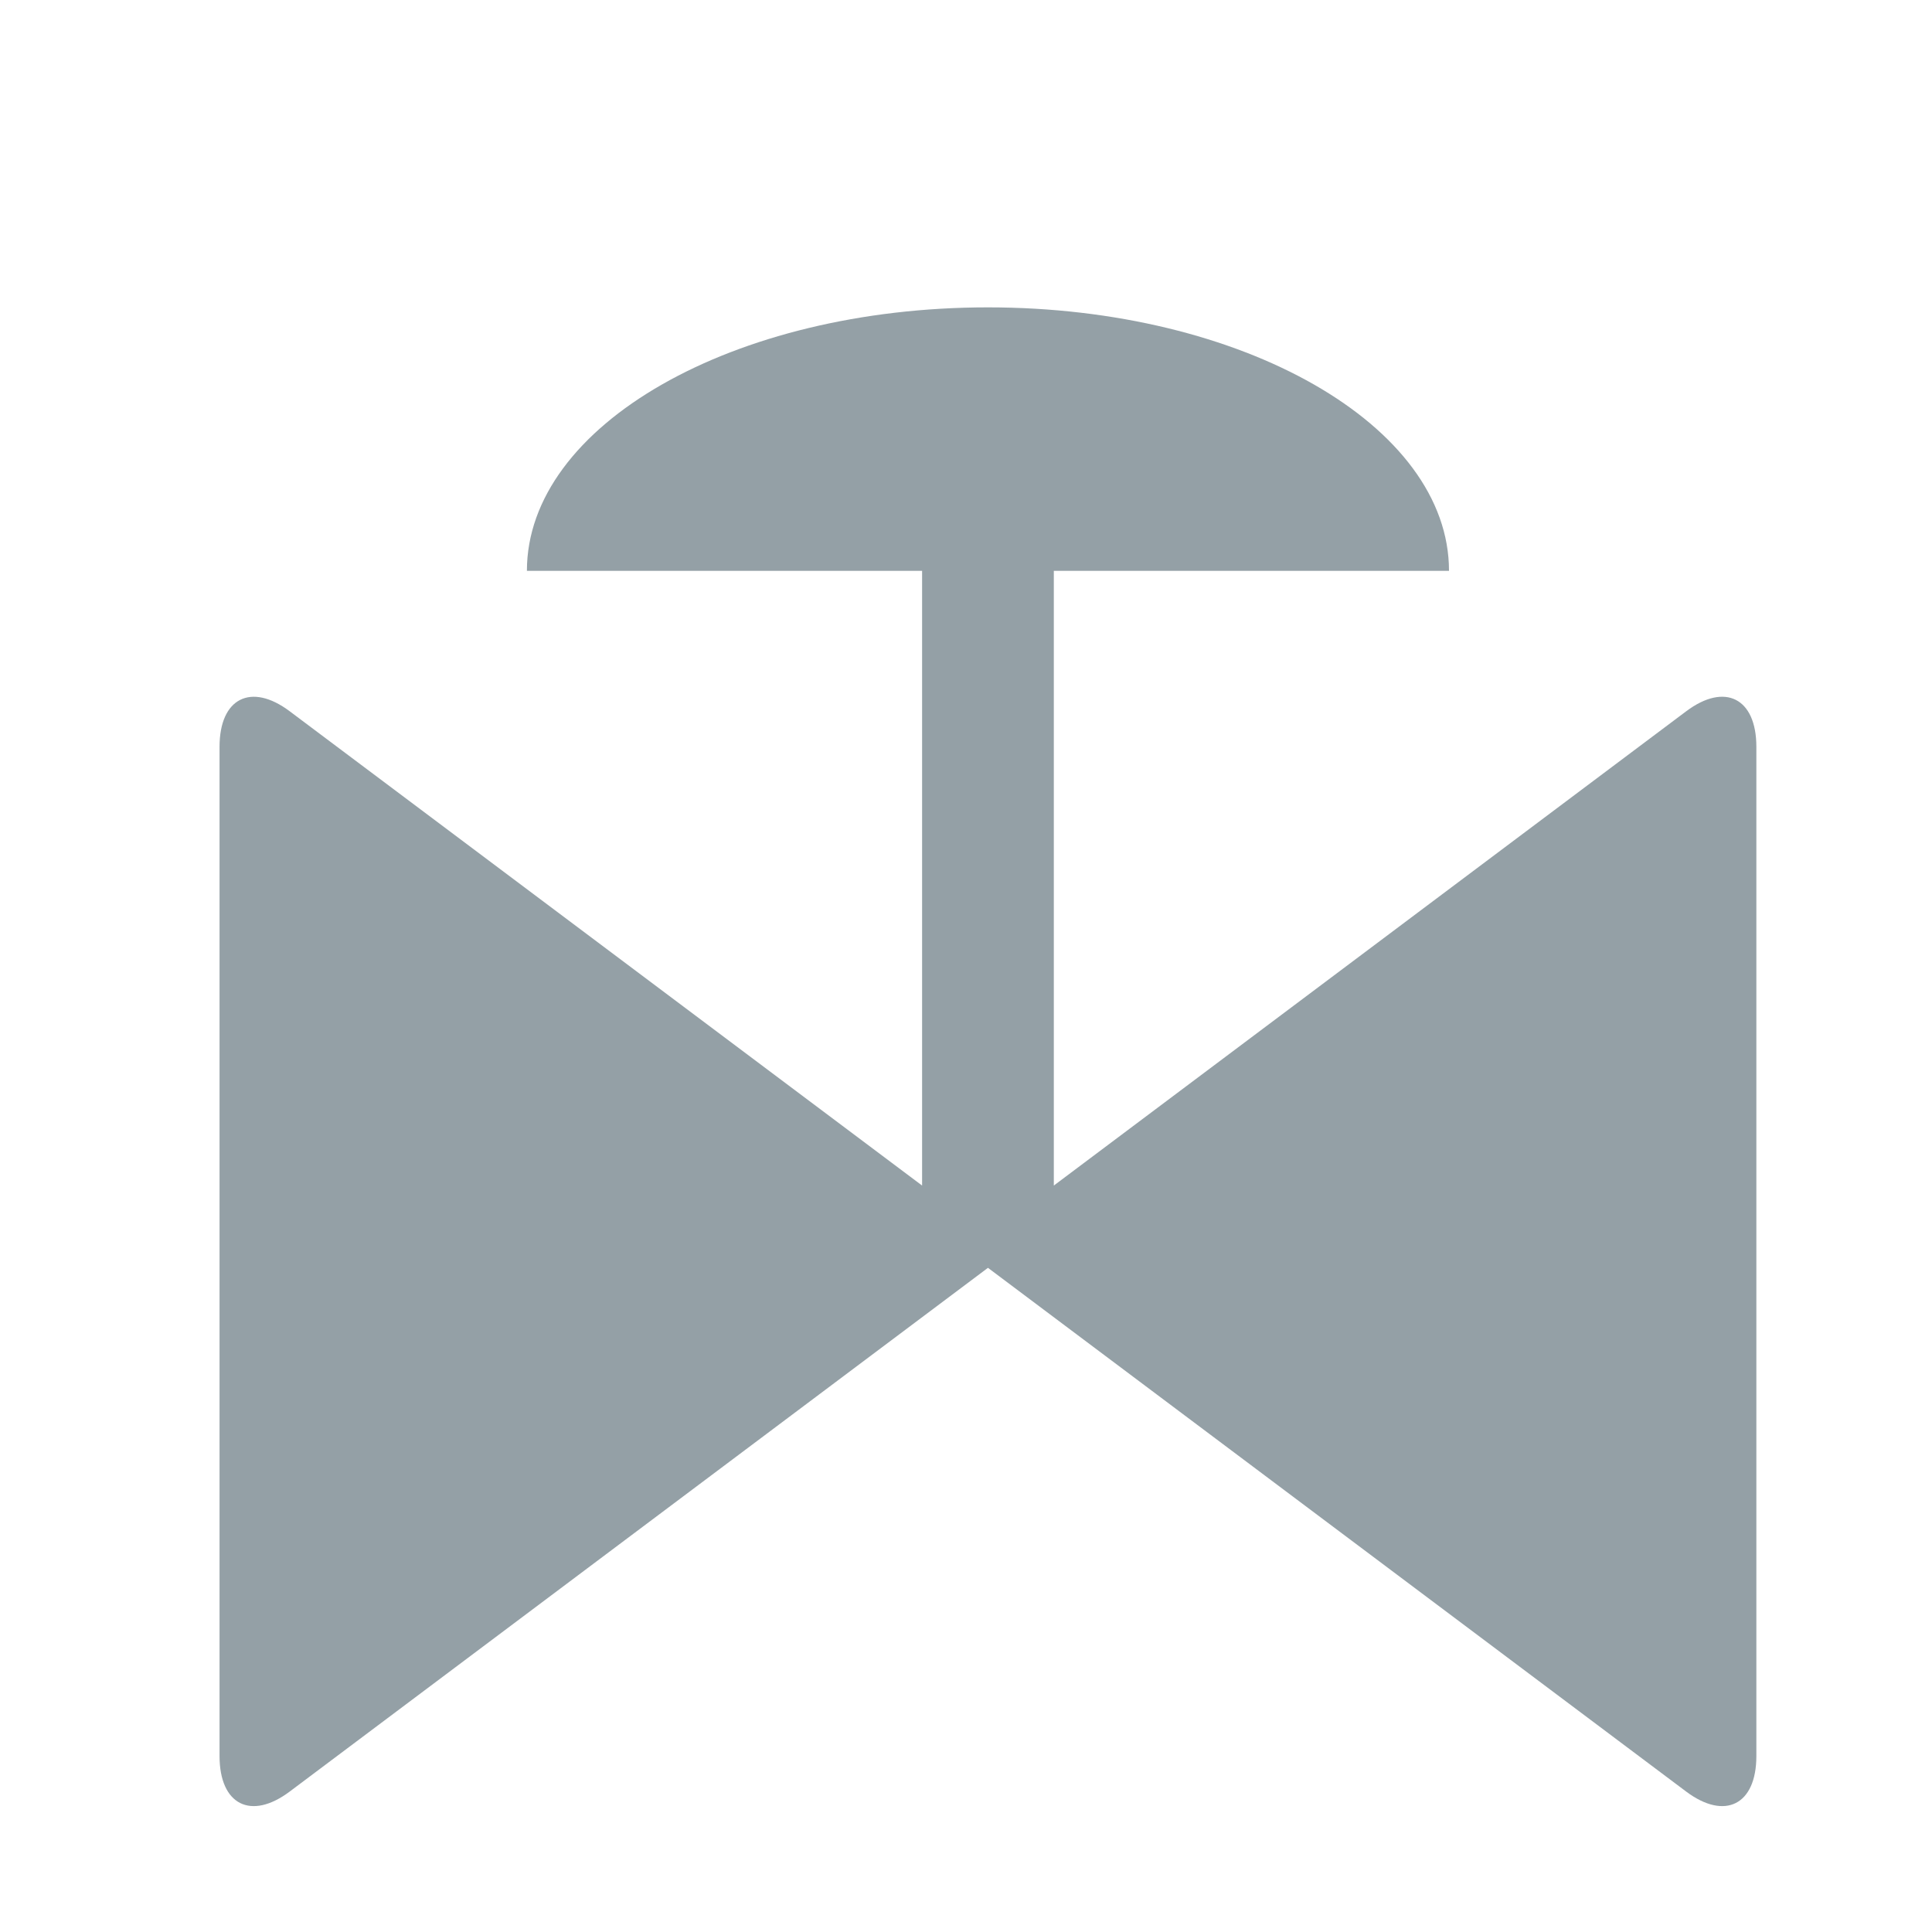 <svg width="44" height="44" xmlns="http://www.w3.org/2000/svg">
  <path d="M21 13h-9c0-3.314 4.7-6 10.5-6S33 9.686 33 13h-9v14l14.403-10.802c.88-.66 1.597-.3 1.597.81v22.985c0 1.11-.715 1.47-1.597.81L22.5 28.874 6.597 40.802c-.882.662-1.597.3-1.597-.81V17.008c0-1.108.717-1.47 1.597-.81L21 27V13z" fill="#94A0A6" fill-rule="evenodd"/>
</svg>
